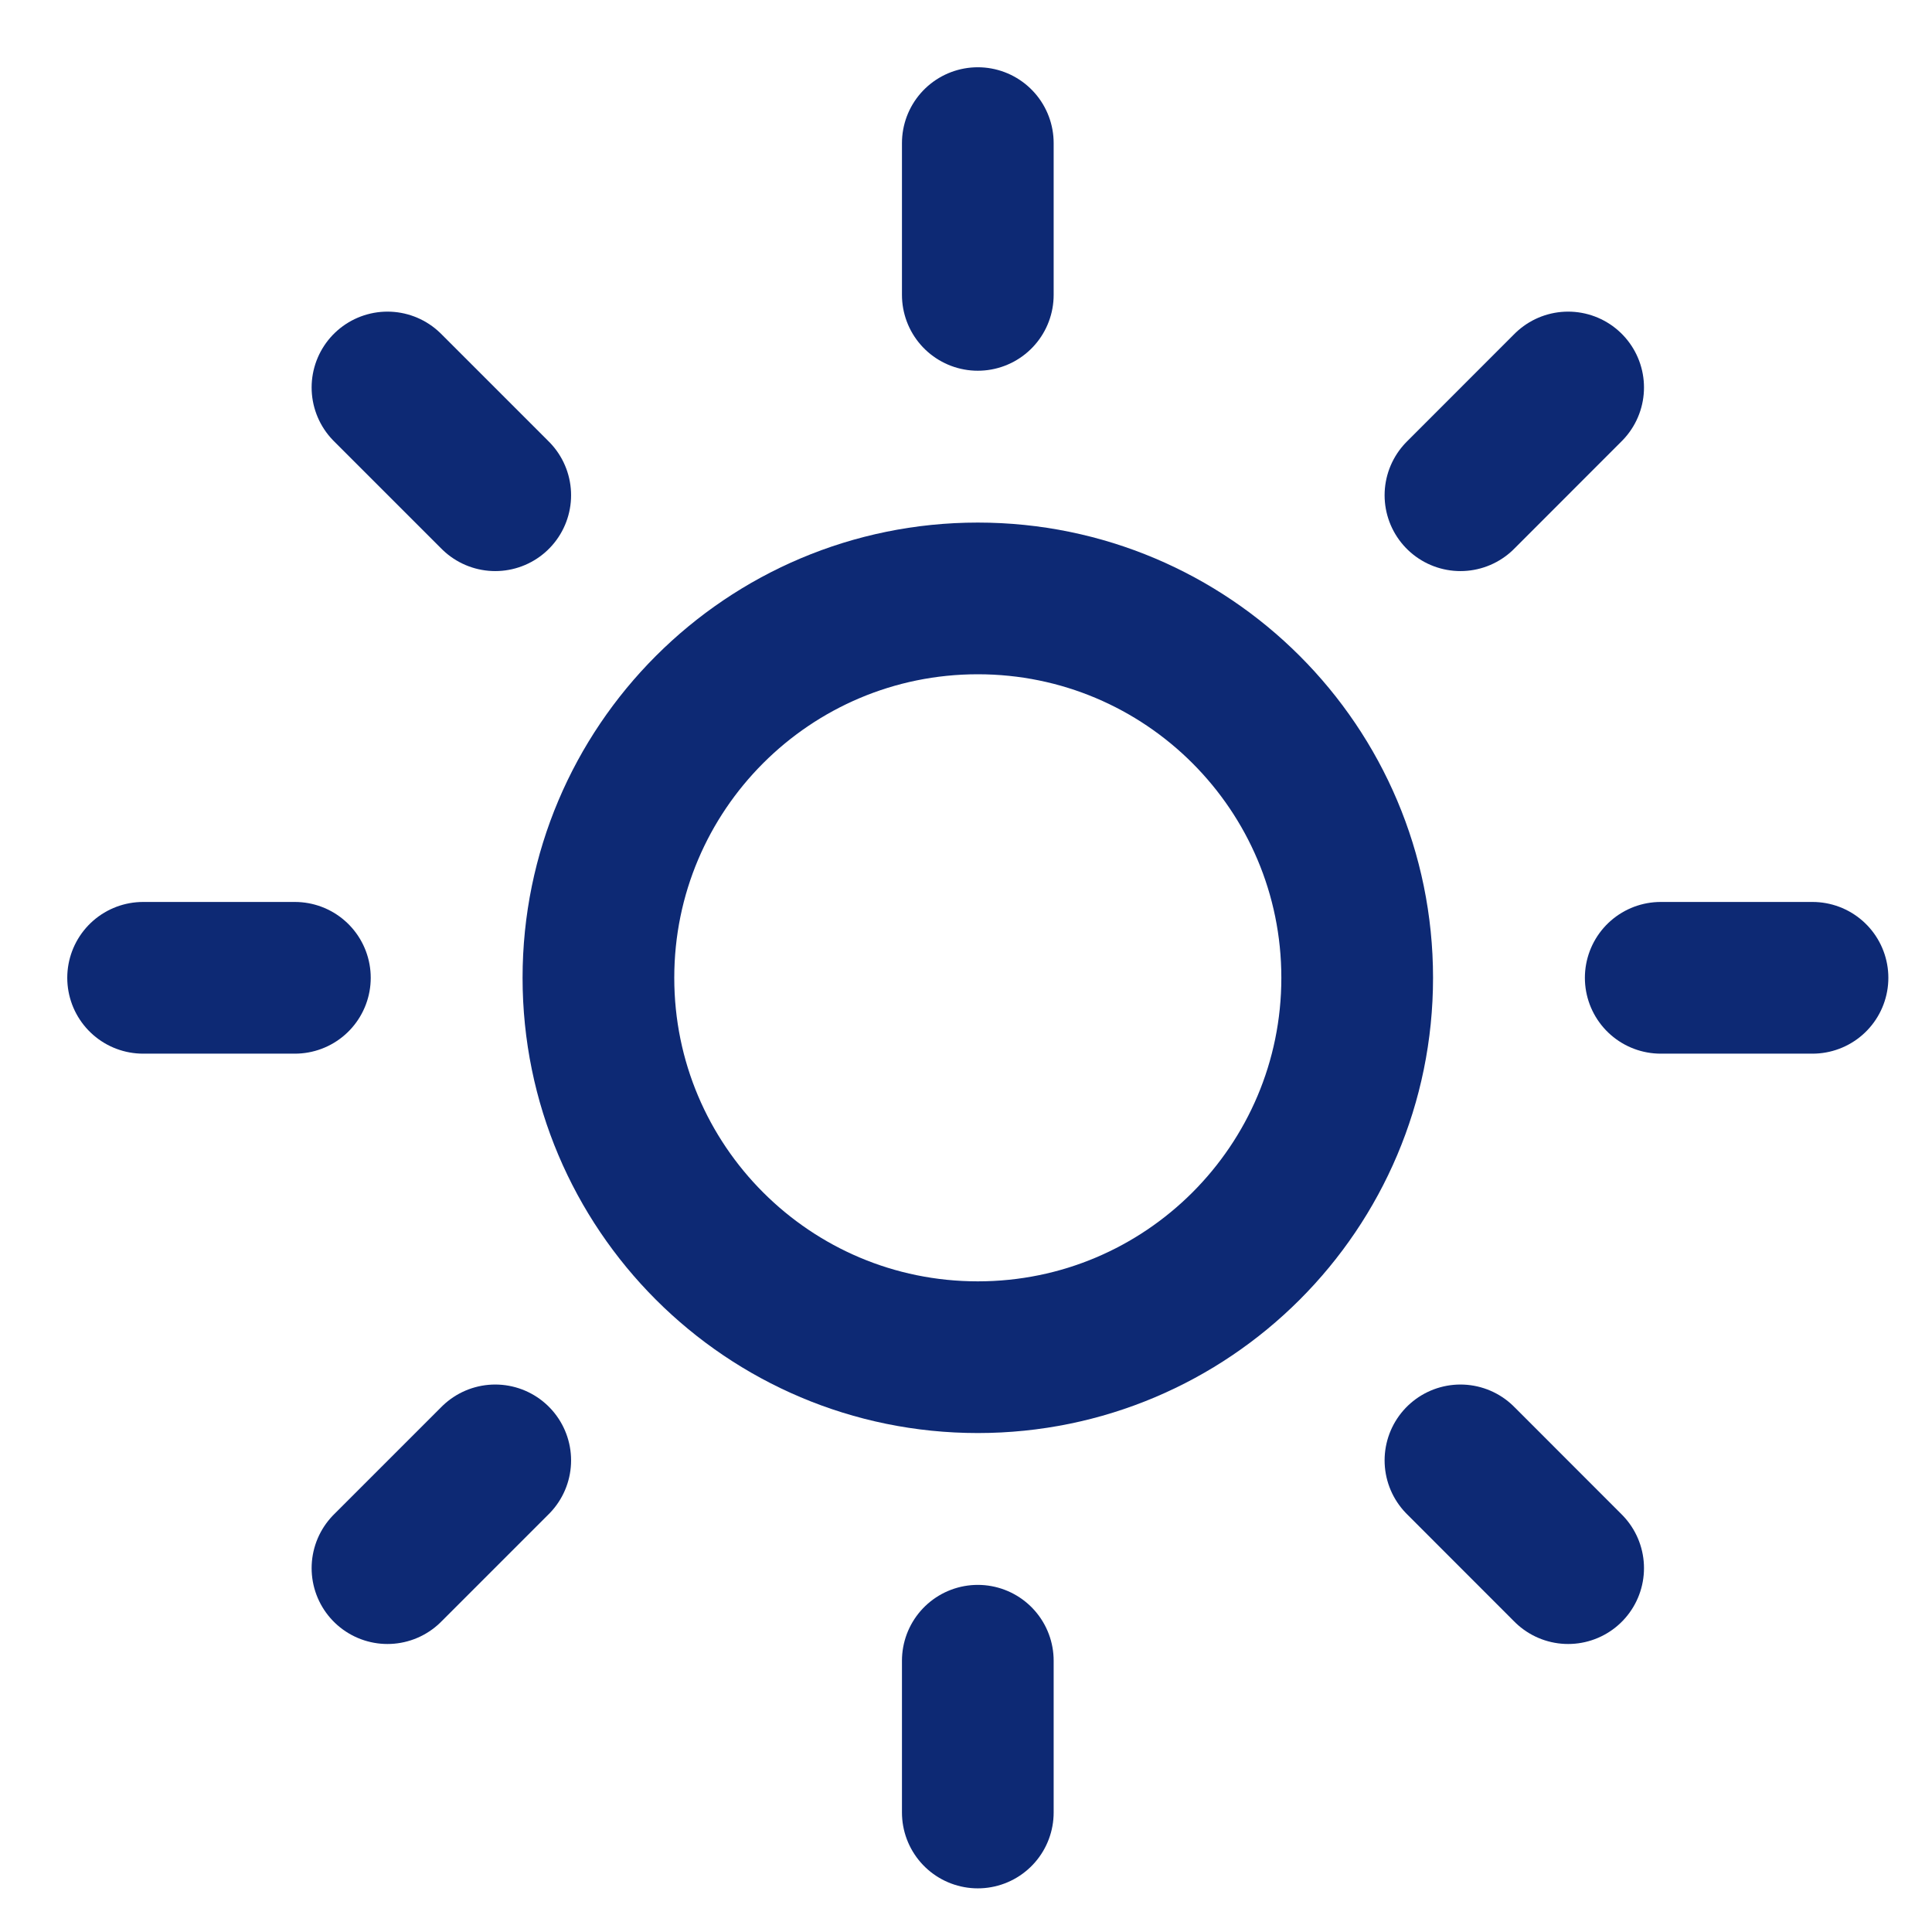 <svg width="27" height="27" viewBox="0 0 27 27" fill="none" xmlns="http://www.w3.org/2000/svg">
<path d="M13.665 18.967C16.593 18.967 18.967 16.593 18.967 13.665C18.967 10.737 16.593 8.363 13.665 8.363C10.737 8.363 8.363 10.737 8.363 13.665C8.363 16.593 10.737 18.967 13.665 18.967Z" stroke="#0D2974" stroke-width="2.12" stroke-linecap="round" stroke-linejoin="round"/>
<path d="M13.665 2V4.121" stroke="#0D2974" stroke-width="2.12" stroke-linecap="round" stroke-linejoin="round"/>
<path d="M13.665 23.209V25.33" stroke="#0D2974" stroke-width="2.12" stroke-linecap="round" stroke-linejoin="round"/>
<path d="M5.415 5.415L6.921 6.921" stroke="#0D2974" stroke-width="2.12" stroke-linecap="round" stroke-linejoin="round"/>
<path d="M20.41 20.409L21.915 21.915" stroke="#0D2974" stroke-width="2.12" stroke-linecap="round" stroke-linejoin="round"/>
<path d="M2 13.665H4.121" stroke="#0D2974" stroke-width="2.12" stroke-linecap="round" stroke-linejoin="round"/>
<path d="M23.209 13.665H25.33" stroke="#0D2974" stroke-width="2.12" stroke-linecap="round" stroke-linejoin="round"/>
<path d="M5.415 21.915L6.921 20.409" stroke="#0D2974" stroke-width="2.12" stroke-linecap="round" stroke-linejoin="round"/>
<path d="M20.41 6.921L21.915 5.415" stroke="#0D2974" stroke-width="2.12" stroke-linecap="round" stroke-linejoin="round"/>
</svg>
